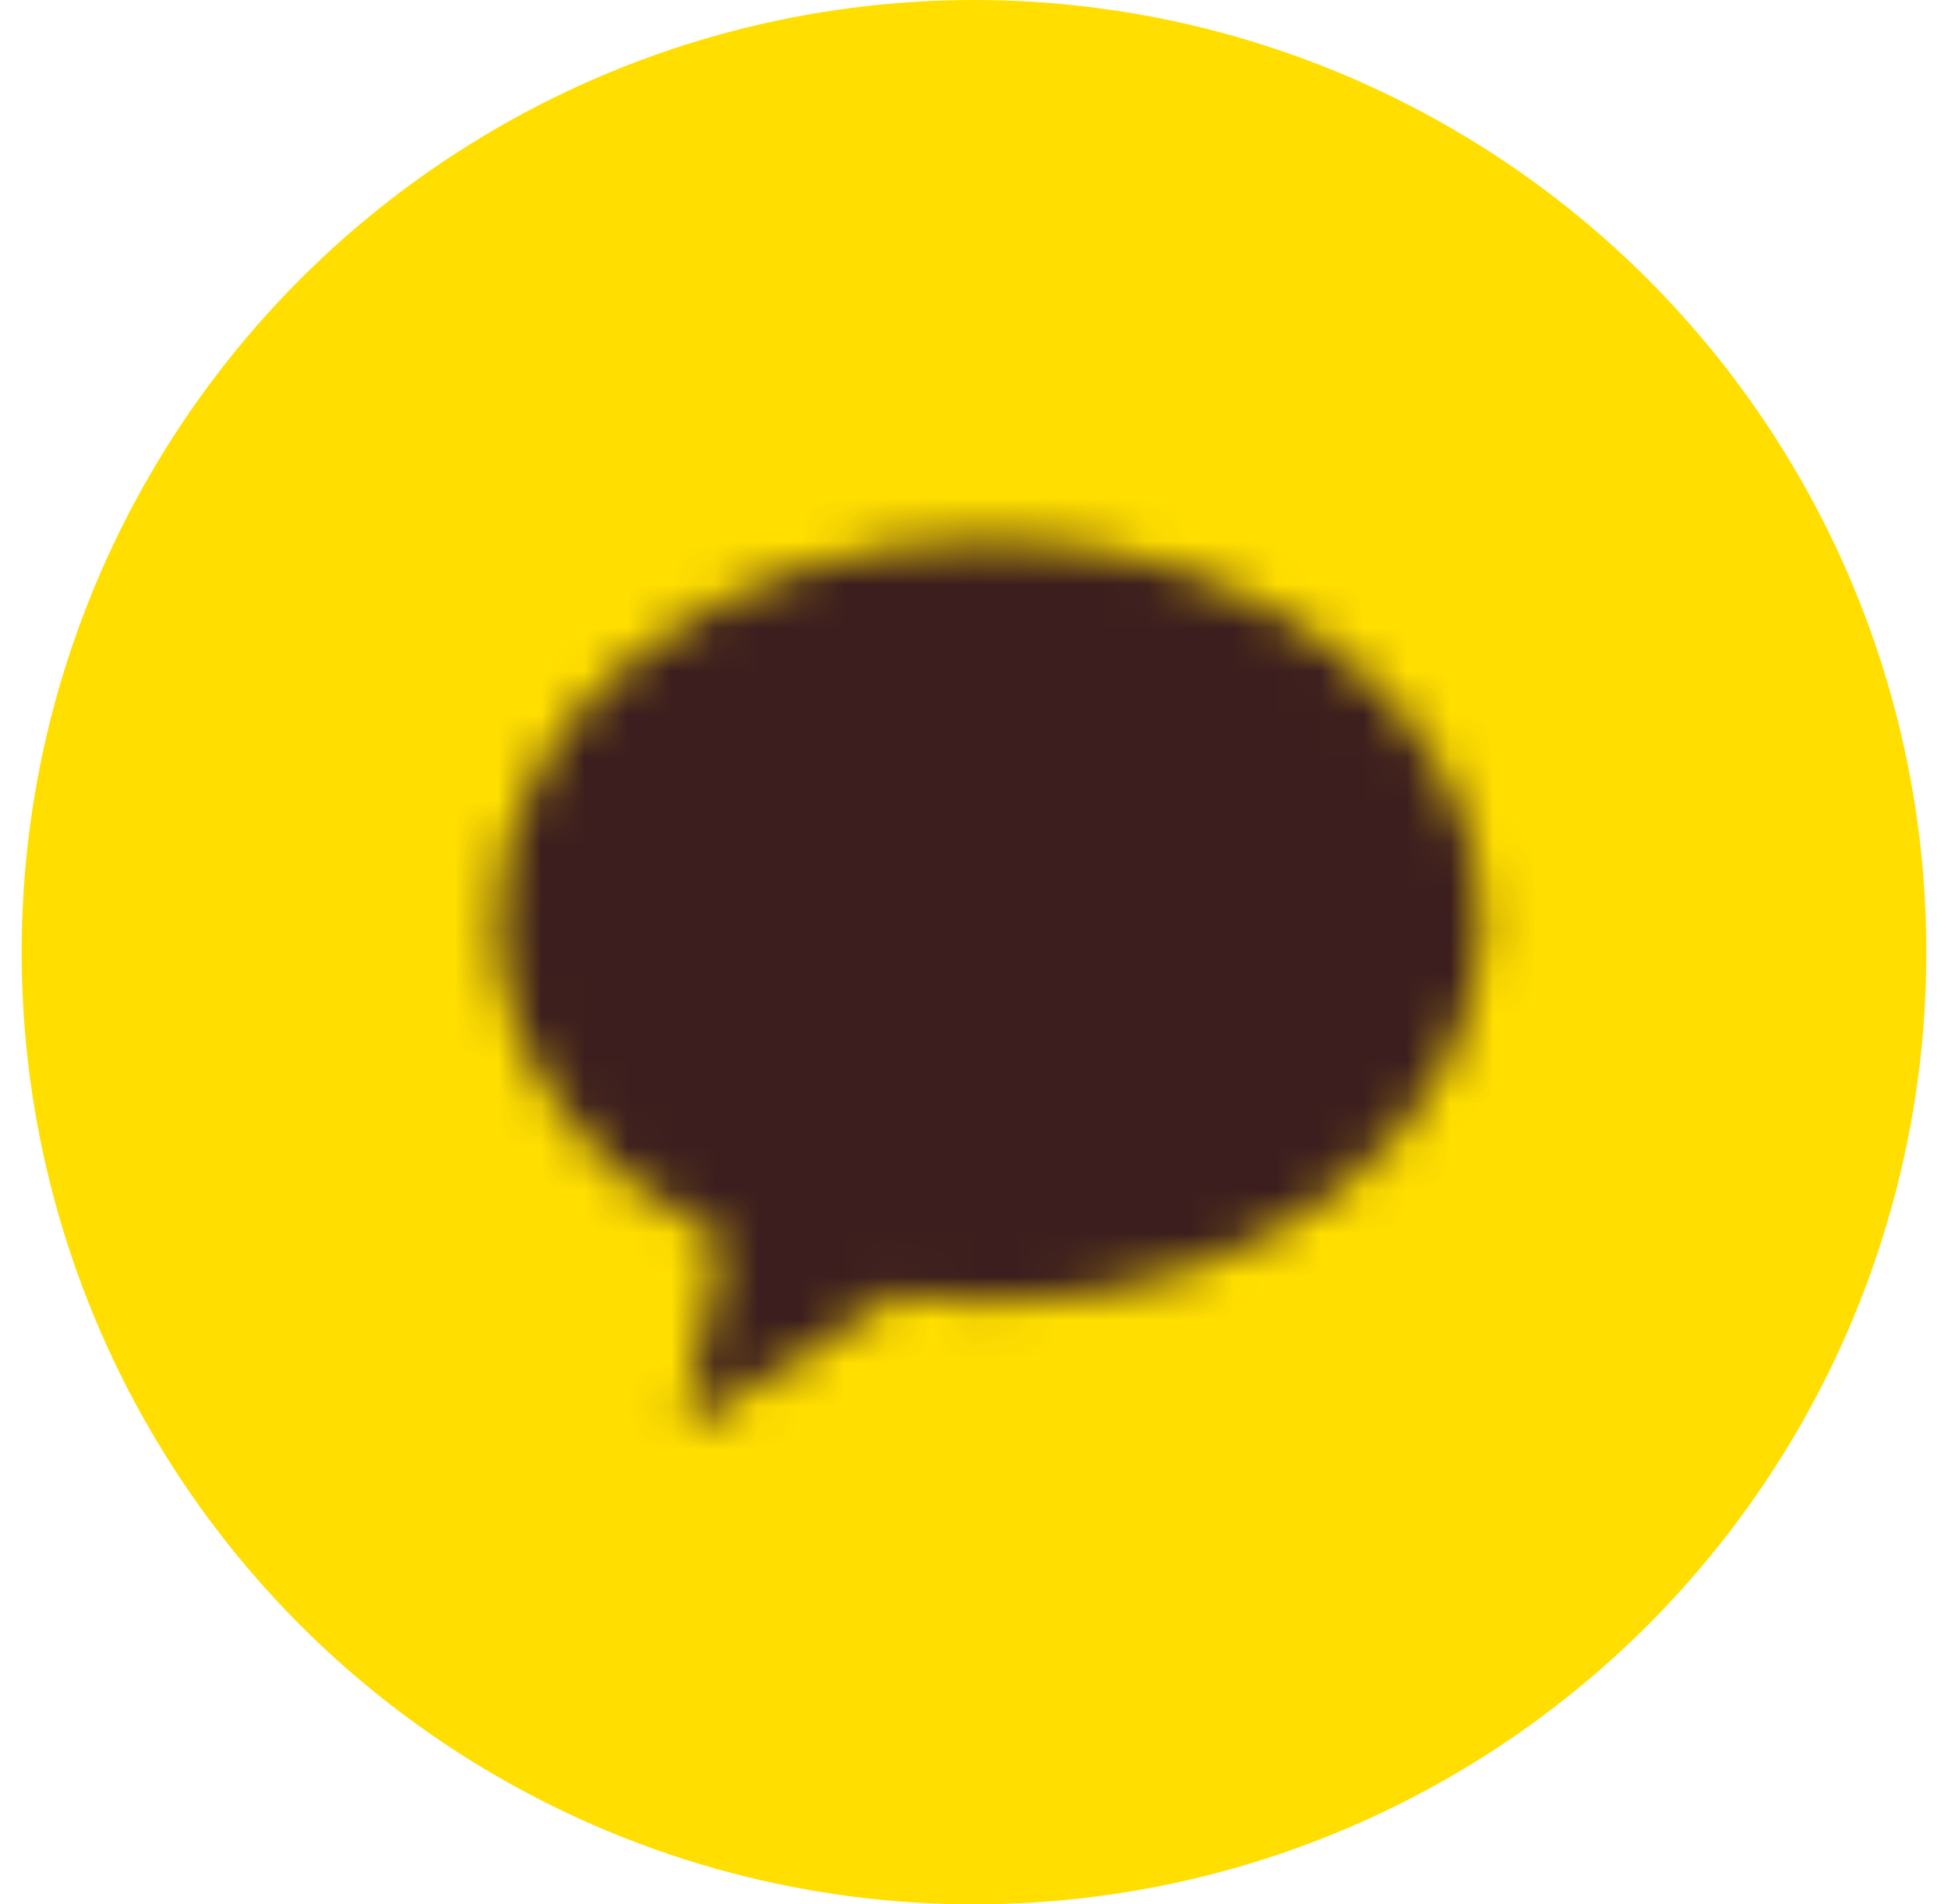 <svg width="45" height="44" viewBox="0 0 45 44" fill="none" xmlns="http://www.w3.org/2000/svg">
    <circle cx="22.5" cy="22" r="22" fill="#FFDE00"/>
    <mask id="a" style="mask-type:alpha" maskUnits="userSpaceOnUse" x="11" y="12" width="24" height="21">
        <path fill-rule="evenodd" clip-rule="evenodd" d="M11.5 21.28c0 3.094 2.057 5.814 5.169 7.386L15.81 33l4.916-3.065c.693.102 1.408.159 2.14.159 6.277 0 11.367-3.947 11.367-8.813 0-4.868-5.09-8.814-11.367-8.814-6.278 0-11.366 3.946-11.366 8.814z" fill="#fff"/>
    </mask>
    <g mask="url(#a)">
        <path fill-rule="evenodd" clip-rule="evenodd" d="M6.333 38.133H39.4v-30.8H6.333v30.8z" fill="#3C1E1E"/>
    </g>
</svg>
